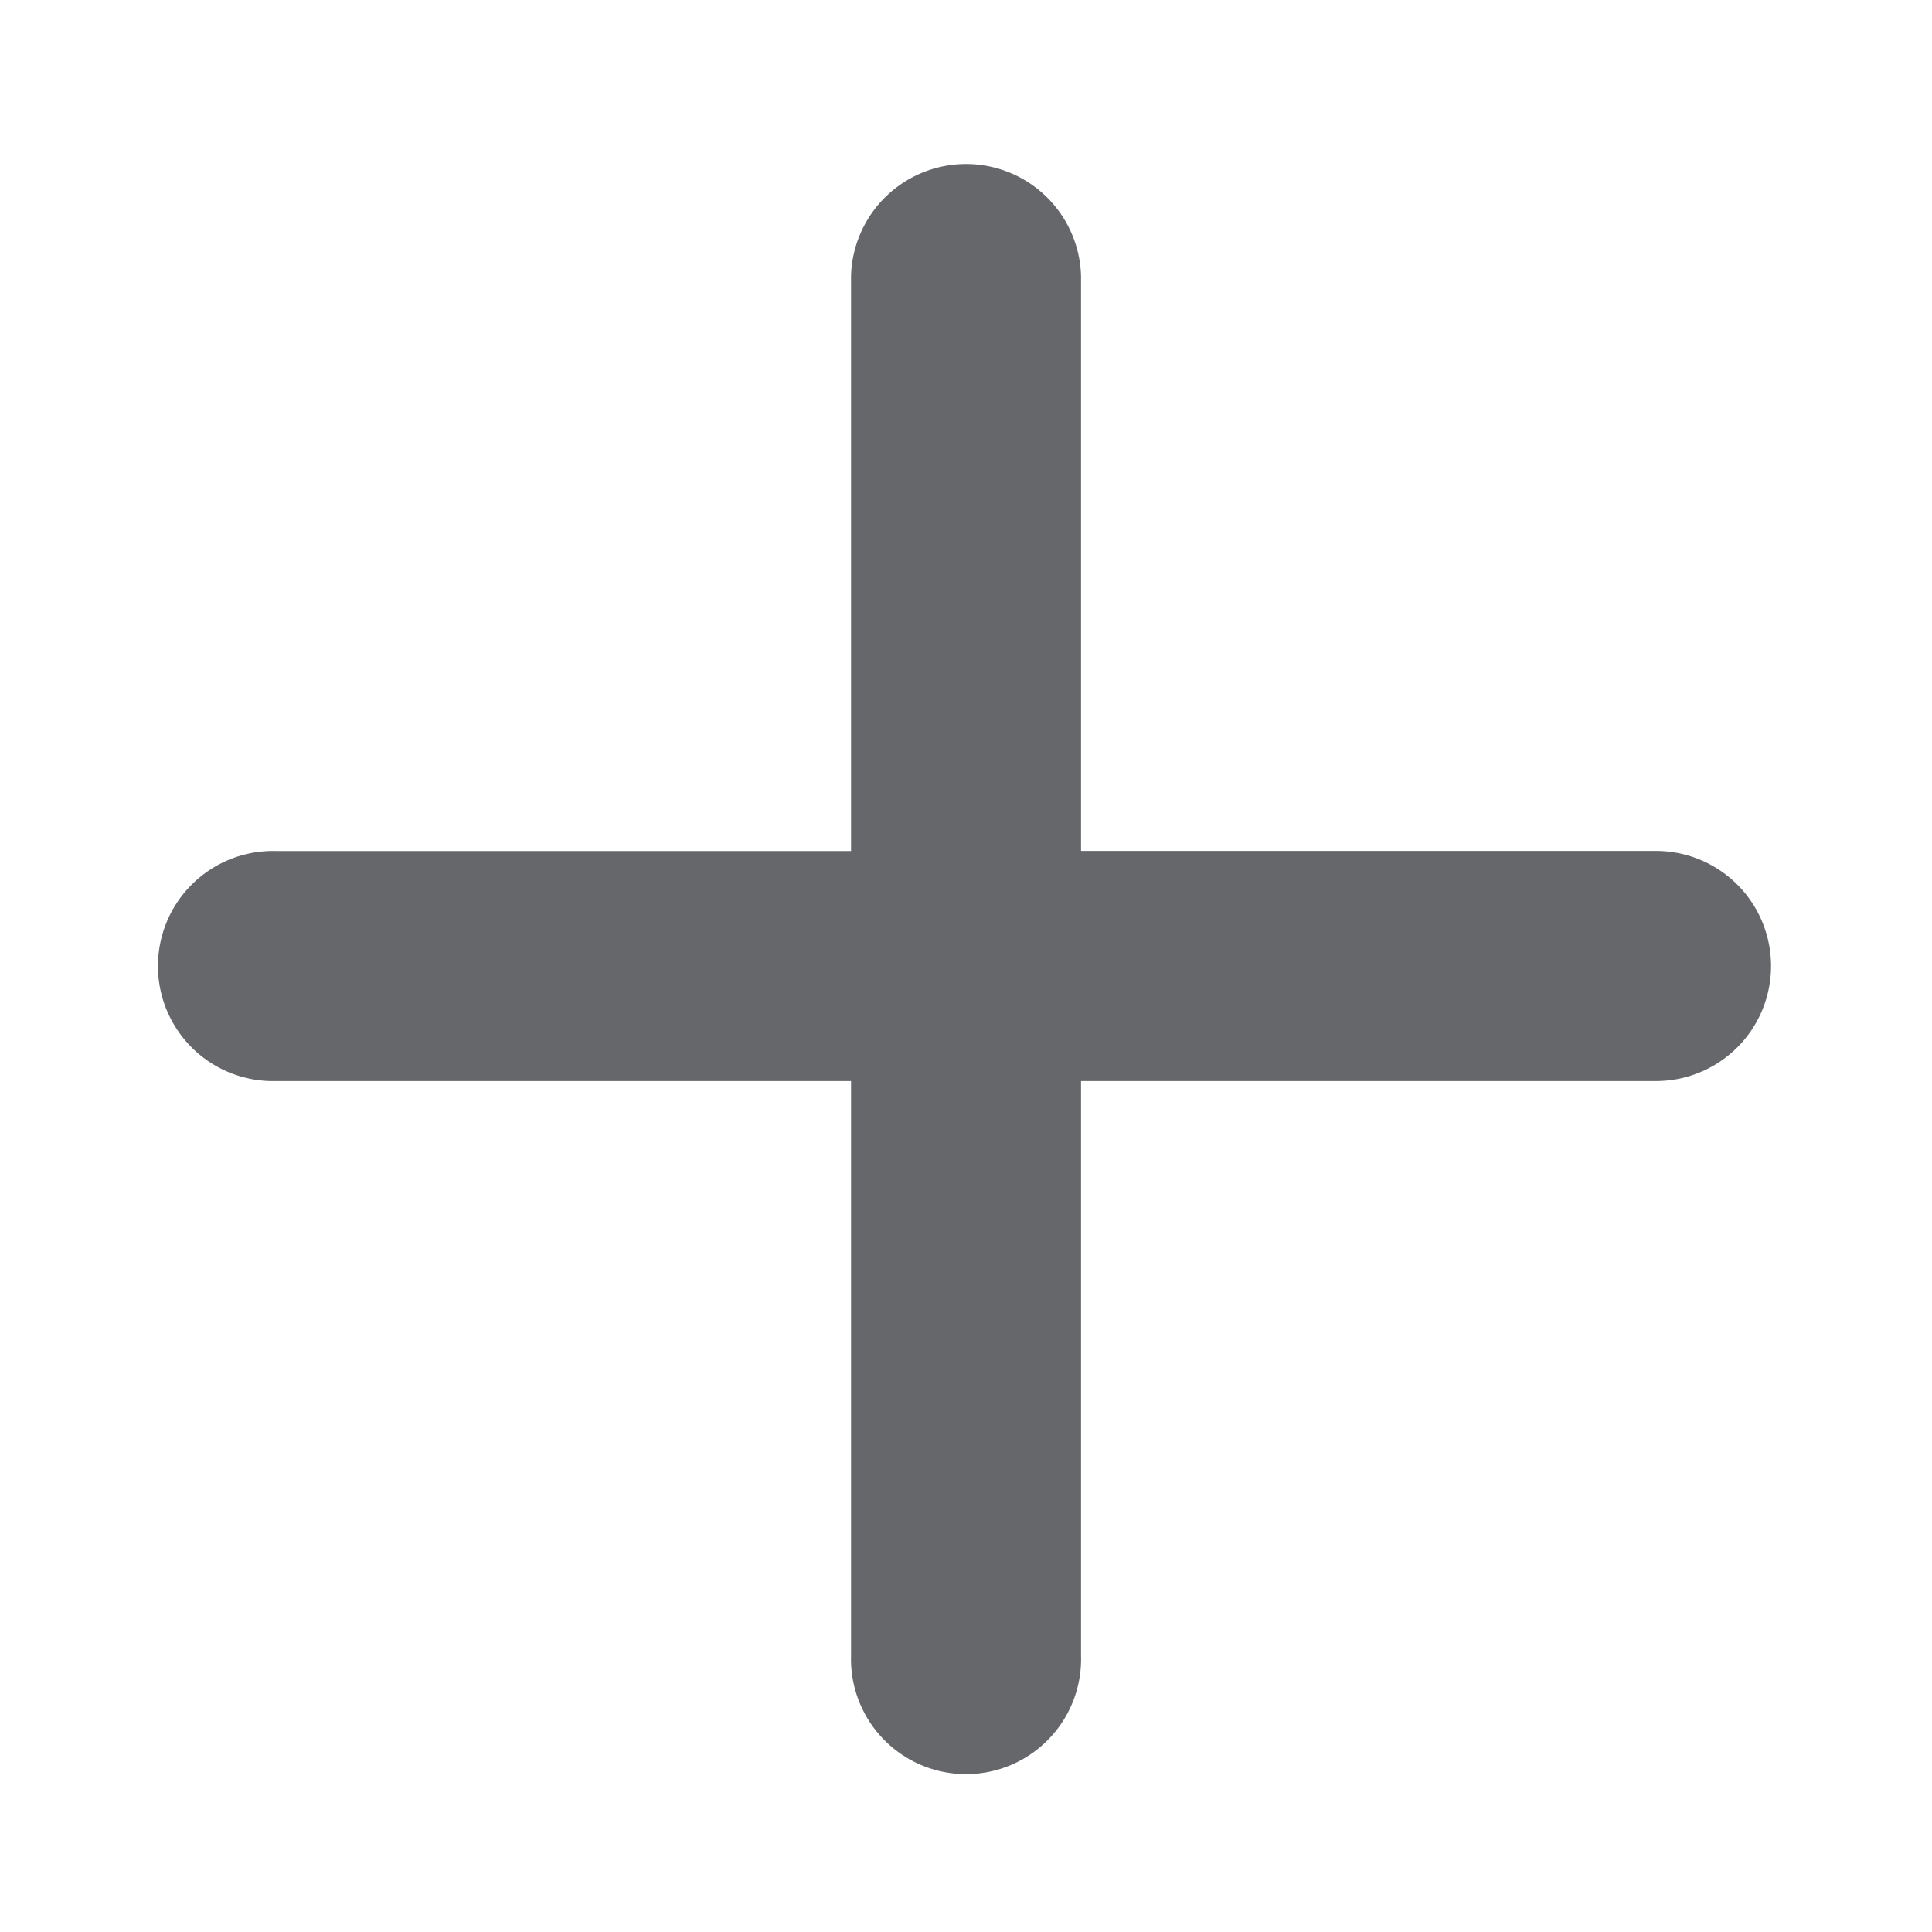 <svg xmlns="http://www.w3.org/2000/svg" version="1.1" xmlns:xlink="http://www.w3.org/1999/xlink" xmlns:svgjs="http://svgjs.com/svgjs" width="512" height="512" x="0" y="0" viewBox="0 0 24 24" style="enable-background:new 0 0 512 512" xml:space="preserve" class=""><g><path fill="#65676b" d="M20.571 10.571h-7.142V3.429a1.429 1.429 0 0 0-2.857 0v7.143H3.429a1.429 1.429 0 1 0 0 2.857h7.143v7.143a1.429 1.429 0 1 0 2.857 0v-7.143h7.143a1.429 1.429 0 1 0-.001-2.858z" data-original="#f953c6" class="" opacity="1"></path></g></svg>